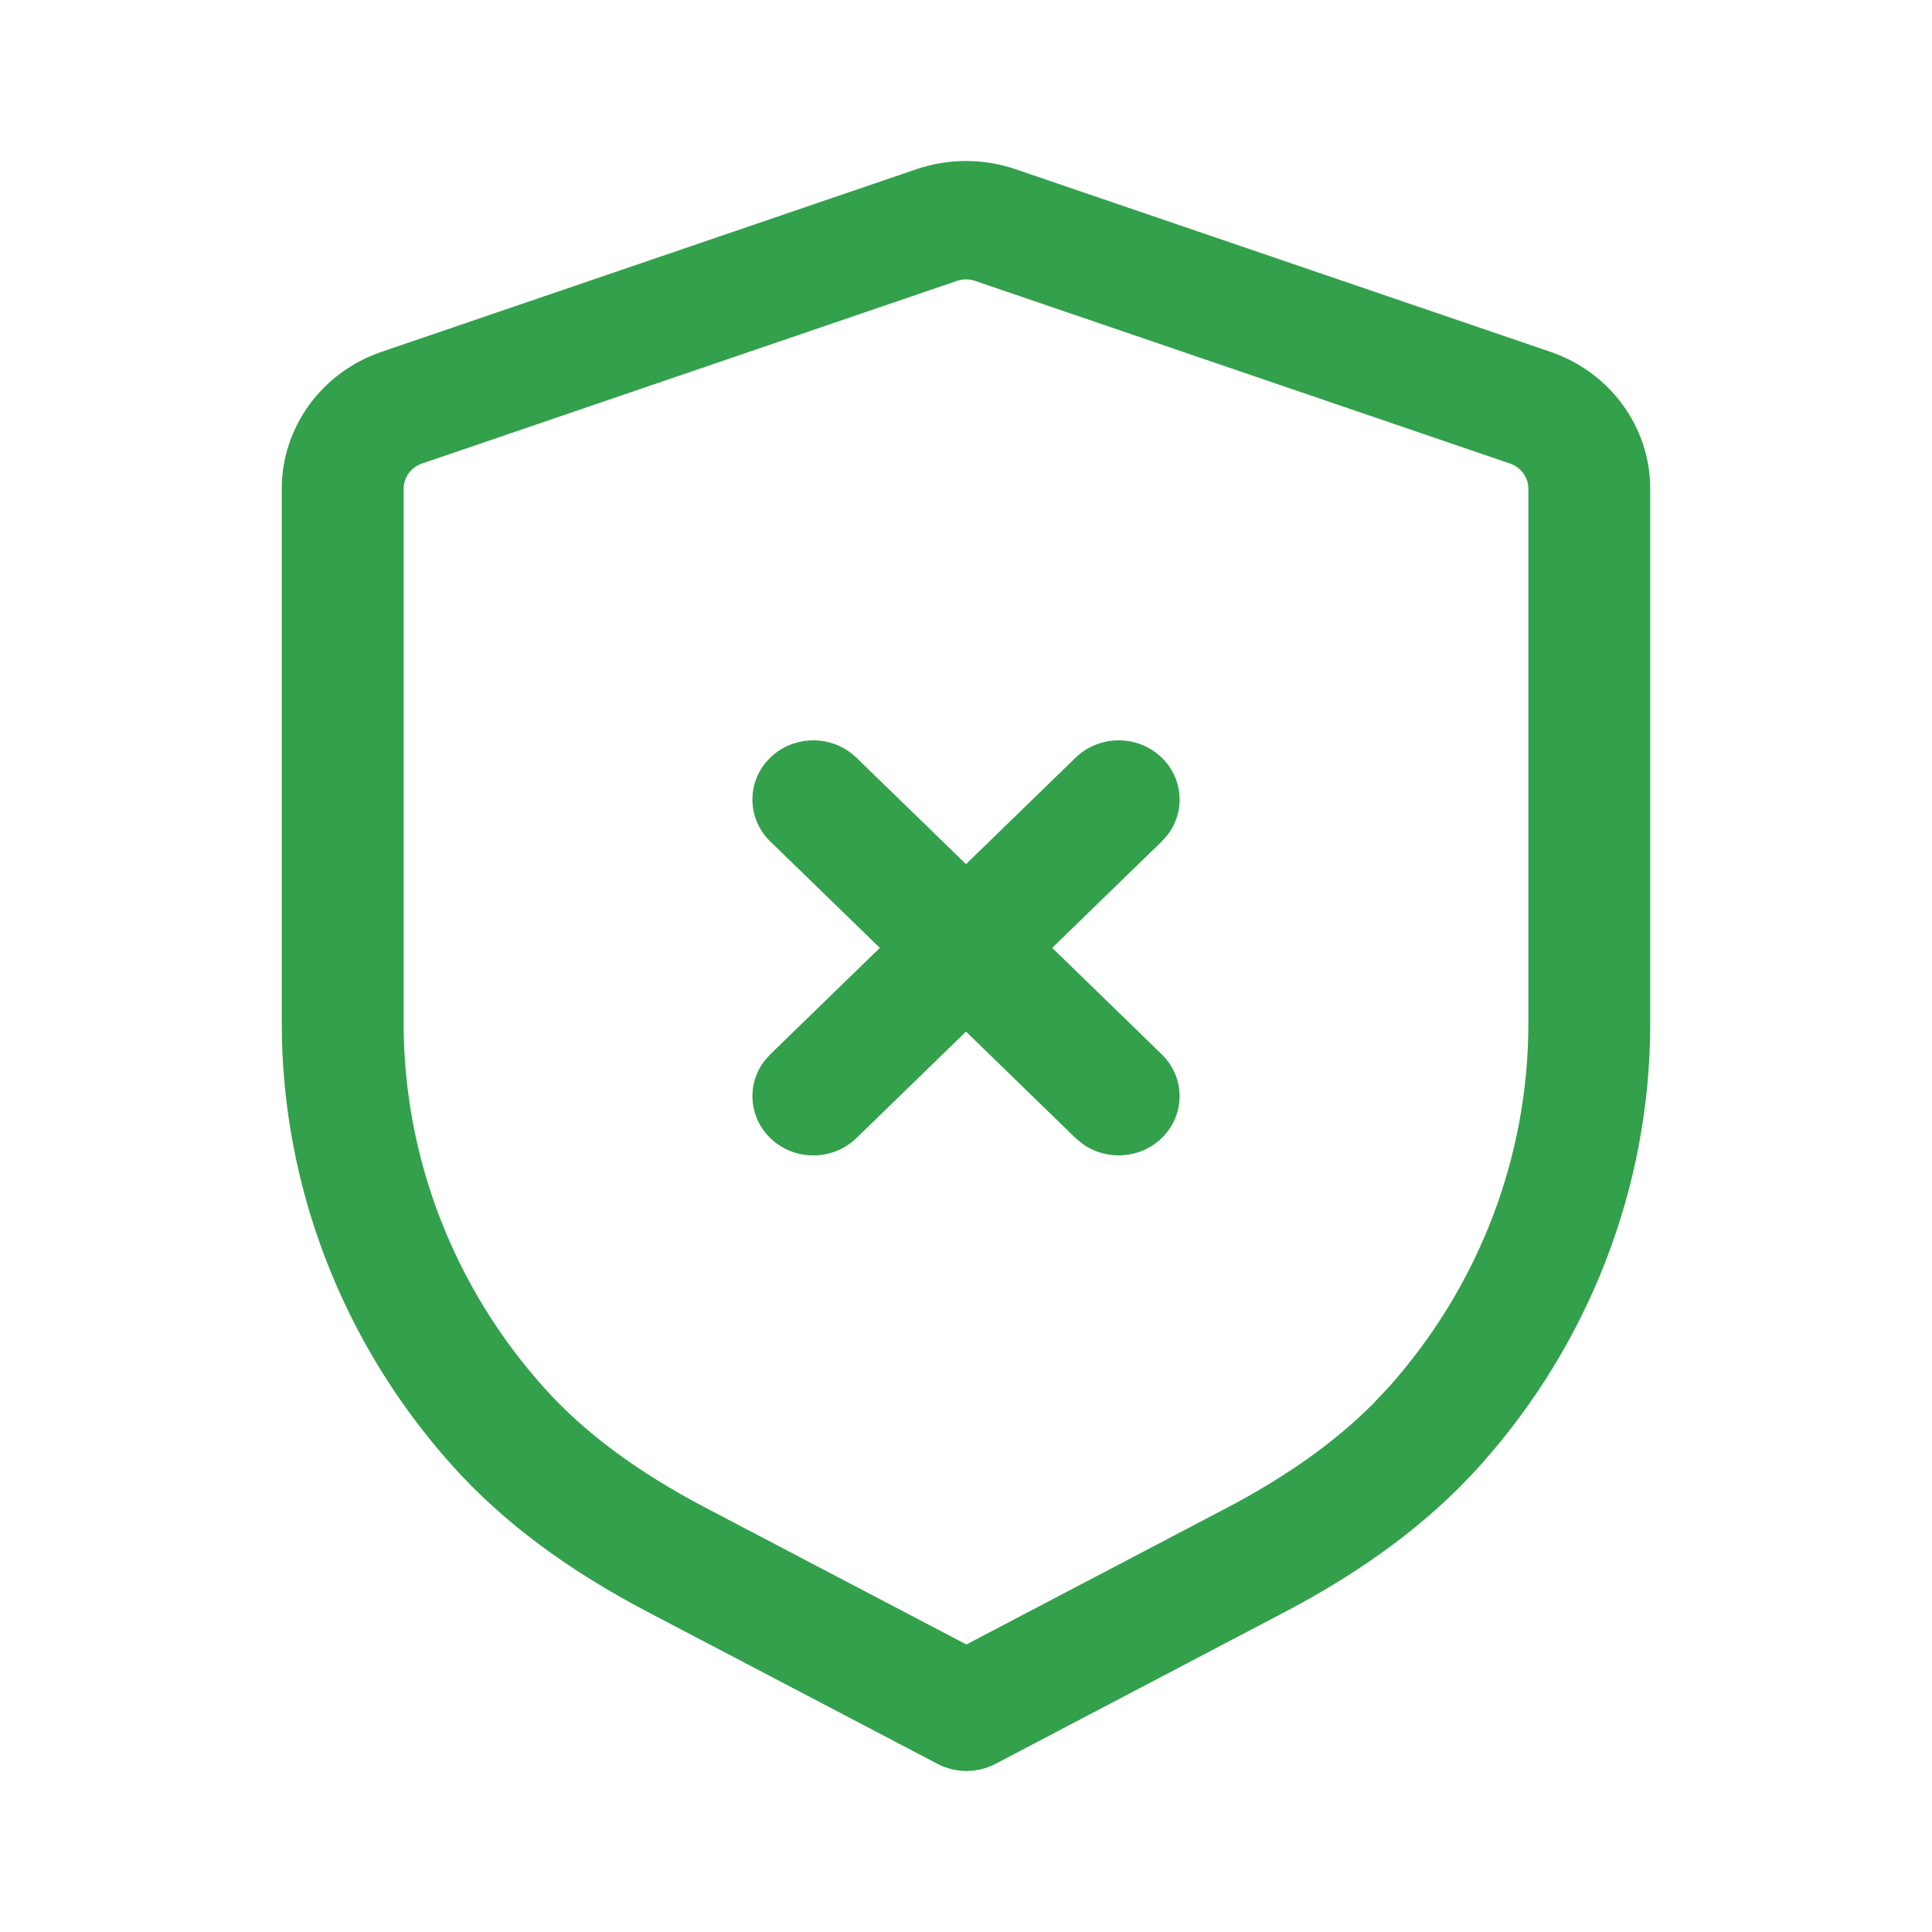 <svg width="62" height="62" viewBox="0 0 62 62" fill="none" xmlns="http://www.w3.org/2000/svg">
<path fill-rule="evenodd" clip-rule="evenodd" d="M12.249 11.289L29.412 5.429C30.441 5.079 31.563 5.079 32.59 5.43L49.748 11.288C51.672 11.943 52.958 13.706 52.958 15.686V32.843C52.958 38.061 51.016 43.089 47.518 47.008C45.864 48.859 43.762 50.401 41.222 51.736L31.945 56.605C31.365 56.909 30.667 56.909 30.087 56.605L20.795 51.734C18.245 50.398 16.142 48.858 14.49 47.006C10.987 43.087 9.042 38.056 9.042 32.833V15.686C9.042 13.706 10.328 11.943 12.249 11.289ZM48.454 14.874L31.292 9.014C31.104 8.95 30.896 8.95 30.707 9.015L13.544 14.875C13.189 14.995 12.953 15.32 12.953 15.686V32.833C12.953 37.138 14.556 41.285 17.444 44.516C18.758 45.989 20.491 47.257 22.652 48.39L31.013 52.773L39.362 48.393C41.246 47.404 42.808 46.306 44.051 45.061L44.564 44.518C47.447 41.288 49.047 37.144 49.047 32.843V15.686C49.047 15.32 48.811 14.995 48.454 14.874ZM24.718 24.315C25.413 23.64 26.499 23.579 27.264 24.131L27.484 24.315L31 27.731L34.517 24.315C35.281 23.573 36.519 23.573 37.282 24.315C37.977 24.989 38.04 26.045 37.472 26.788L37.282 27.002L33.766 30.418L37.282 33.835C38.045 34.577 38.045 35.779 37.282 36.522C36.587 37.196 35.501 37.257 34.736 36.705L34.516 36.522L31 33.105L27.484 36.522C26.721 37.264 25.482 37.264 24.719 36.522C24.025 35.847 23.962 34.791 24.529 34.048L24.719 33.835L28.235 30.418L24.718 27.002C23.955 26.26 23.955 25.057 24.718 24.315Z" fill="#33A04B"/>
</svg>
